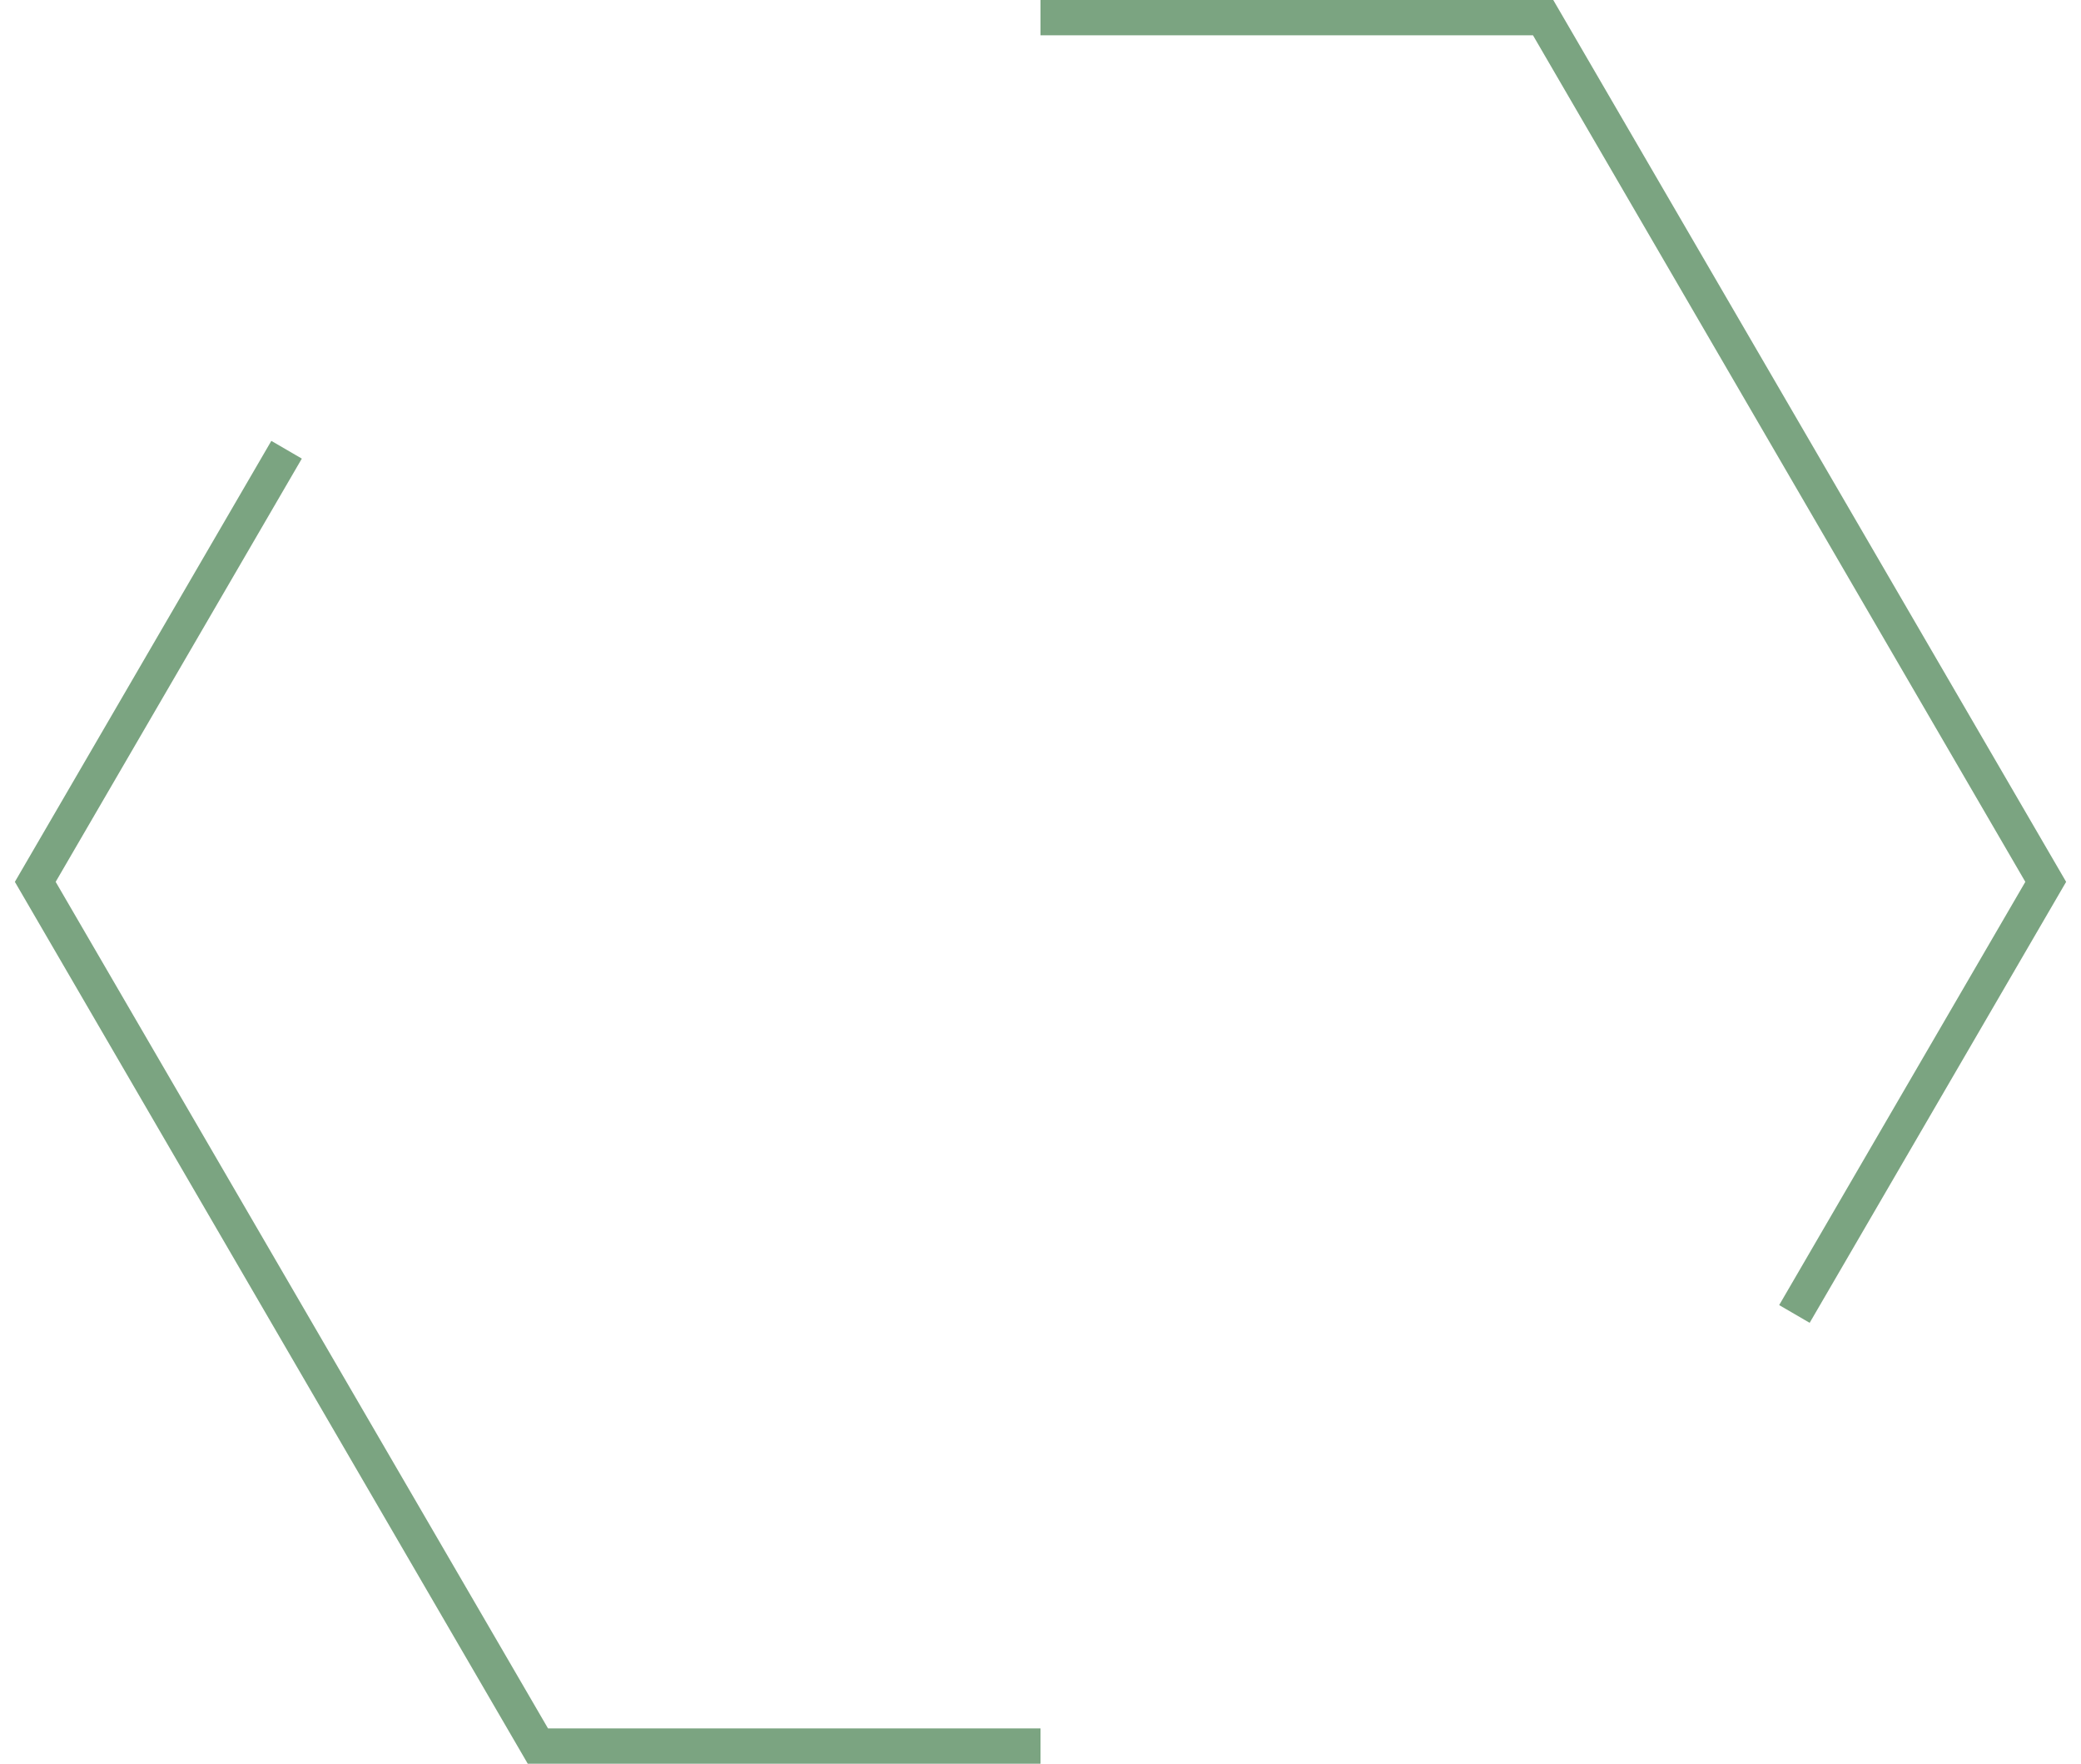 <svg width="118" height="100" viewBox="0 0 118 100" fill="none" xmlns="http://www.w3.org/2000/svg">
<path d="M59 1L87.5 1L116 50L101.75 74.5M59 99L30.5 99L2 50L16.25 25.5" stroke="#7BA481" stroke-width="2"/>
</svg>

